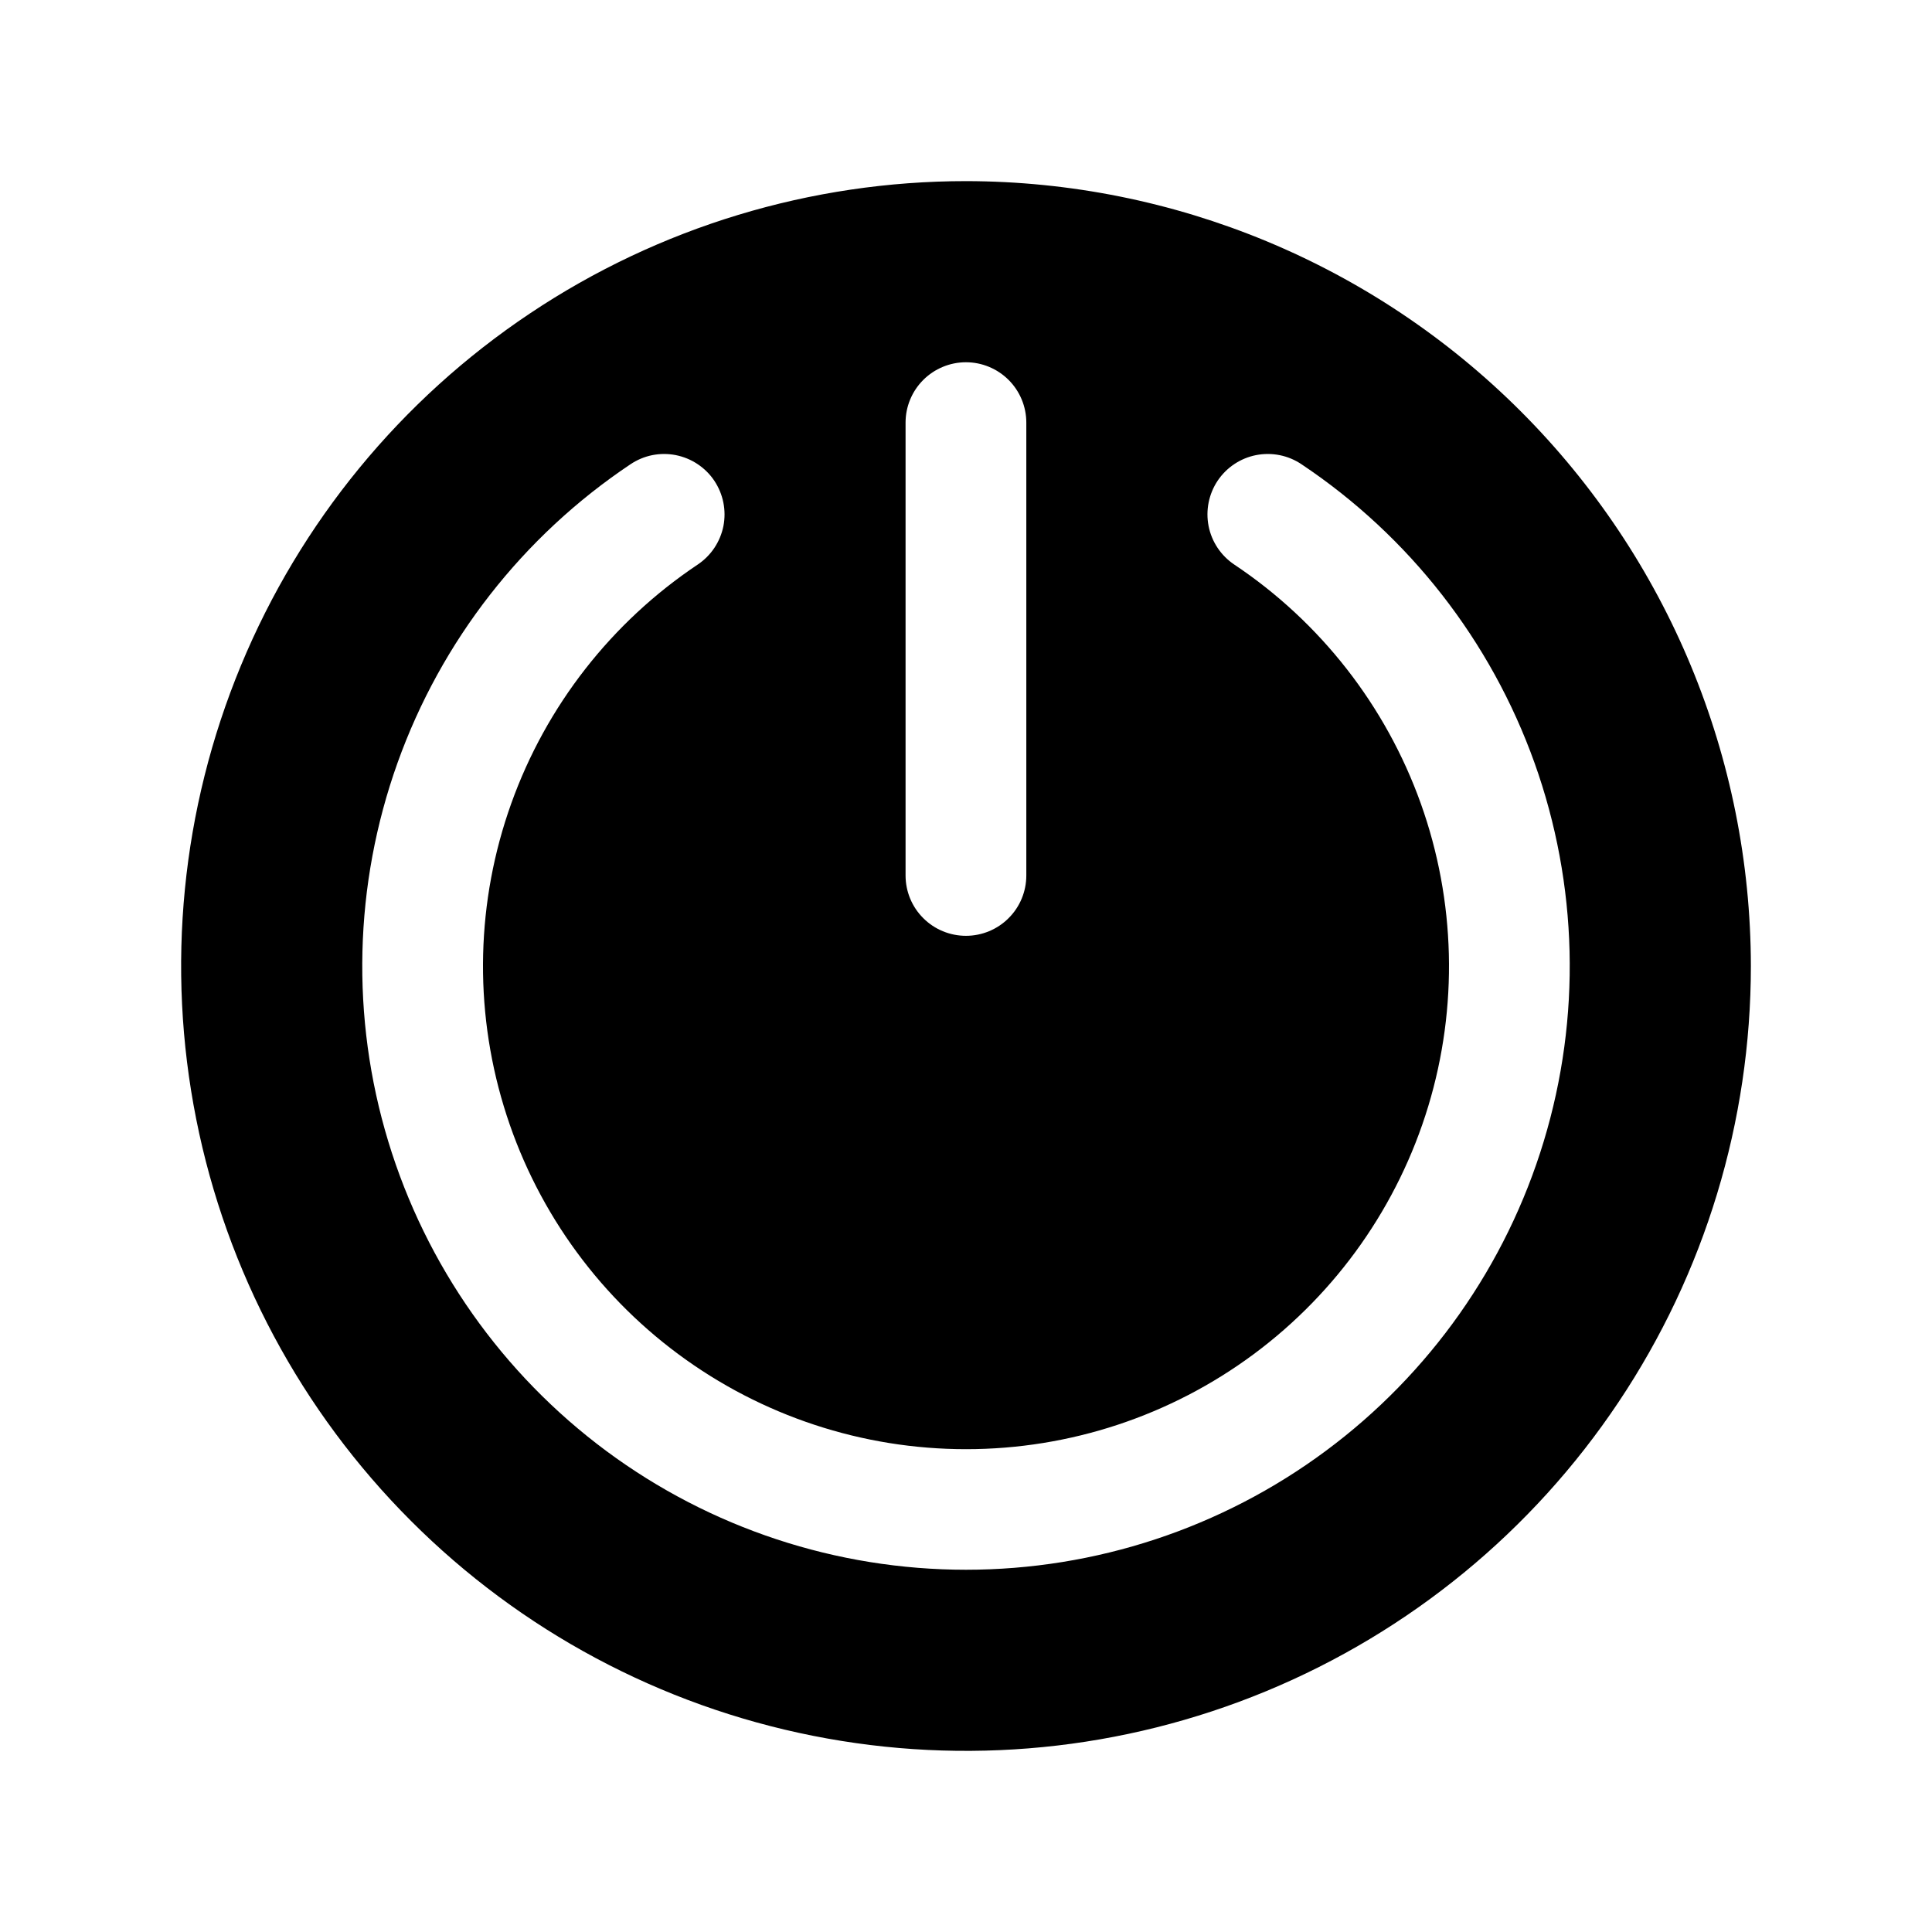 <svg   viewBox="0 0 32 32" fill="none" xmlns="http://www.w3.org/2000/svg">
<path d="M16 3C13.429 3 10.915 3.762 8.778 5.191C6.64 6.619 4.974 8.65 3.99 11.025C3.006 13.401 2.748 16.014 3.25 18.536C3.751 21.058 4.99 23.374 6.808 25.192C8.626 27.011 10.942 28.249 13.464 28.75C15.986 29.252 18.599 28.994 20.975 28.01C23.35 27.026 25.381 25.36 26.809 23.222C28.238 21.085 29 18.571 29 16C28.996 12.553 27.625 9.249 25.188 6.812C22.751 4.375 19.447 3.004 16 3V3ZM14.999 7C14.999 6.735 15.104 6.481 15.292 6.293C15.479 6.106 15.734 6 15.999 6C16.264 6 16.519 6.106 16.706 6.293C16.894 6.481 16.999 6.735 16.999 7V14.5C16.999 14.766 16.894 15.02 16.706 15.207C16.519 15.395 16.264 15.5 15.999 15.5C15.734 15.5 15.479 15.395 15.292 15.207C15.104 15.02 14.999 14.766 14.999 14.5V7ZM16 26C13.855 26 11.767 25.311 10.044 24.034C8.321 22.756 7.054 20.959 6.431 18.906C5.808 16.854 5.862 14.655 6.584 12.636C7.306 10.616 8.659 8.882 10.442 7.69C10.551 7.617 10.673 7.565 10.802 7.539C10.931 7.513 11.064 7.513 11.193 7.538C11.322 7.564 11.445 7.614 11.554 7.687C11.664 7.76 11.758 7.853 11.831 7.962C11.904 8.072 11.955 8.194 11.981 8.323C12.007 8.452 12.007 8.585 11.982 8.714C11.956 8.843 11.905 8.965 11.832 9.075C11.759 9.184 11.665 9.278 11.556 9.351C10.129 10.305 9.046 11.692 8.468 13.308C7.889 14.924 7.846 16.683 8.345 18.326C8.843 19.968 9.856 21.407 11.235 22.429C12.614 23.452 14.285 24.003 16.001 24.003C17.718 24.003 19.388 23.451 20.767 22.428C22.145 21.405 23.158 19.966 23.656 18.324C24.154 16.681 24.11 14.922 23.532 13.306C22.953 11.69 21.87 10.303 20.442 9.35C20.222 9.202 20.069 8.973 20.018 8.713C19.967 8.453 20.021 8.183 20.168 7.962C20.316 7.742 20.545 7.589 20.805 7.538C21.066 7.487 21.336 7.541 21.556 7.689C23.34 8.88 24.693 10.614 25.416 12.634C26.138 14.653 26.192 16.852 25.569 18.905C24.947 20.958 23.68 22.756 21.957 24.033C20.234 25.311 18.145 26 16 26V26Z" fill="black"/>
</svg>
